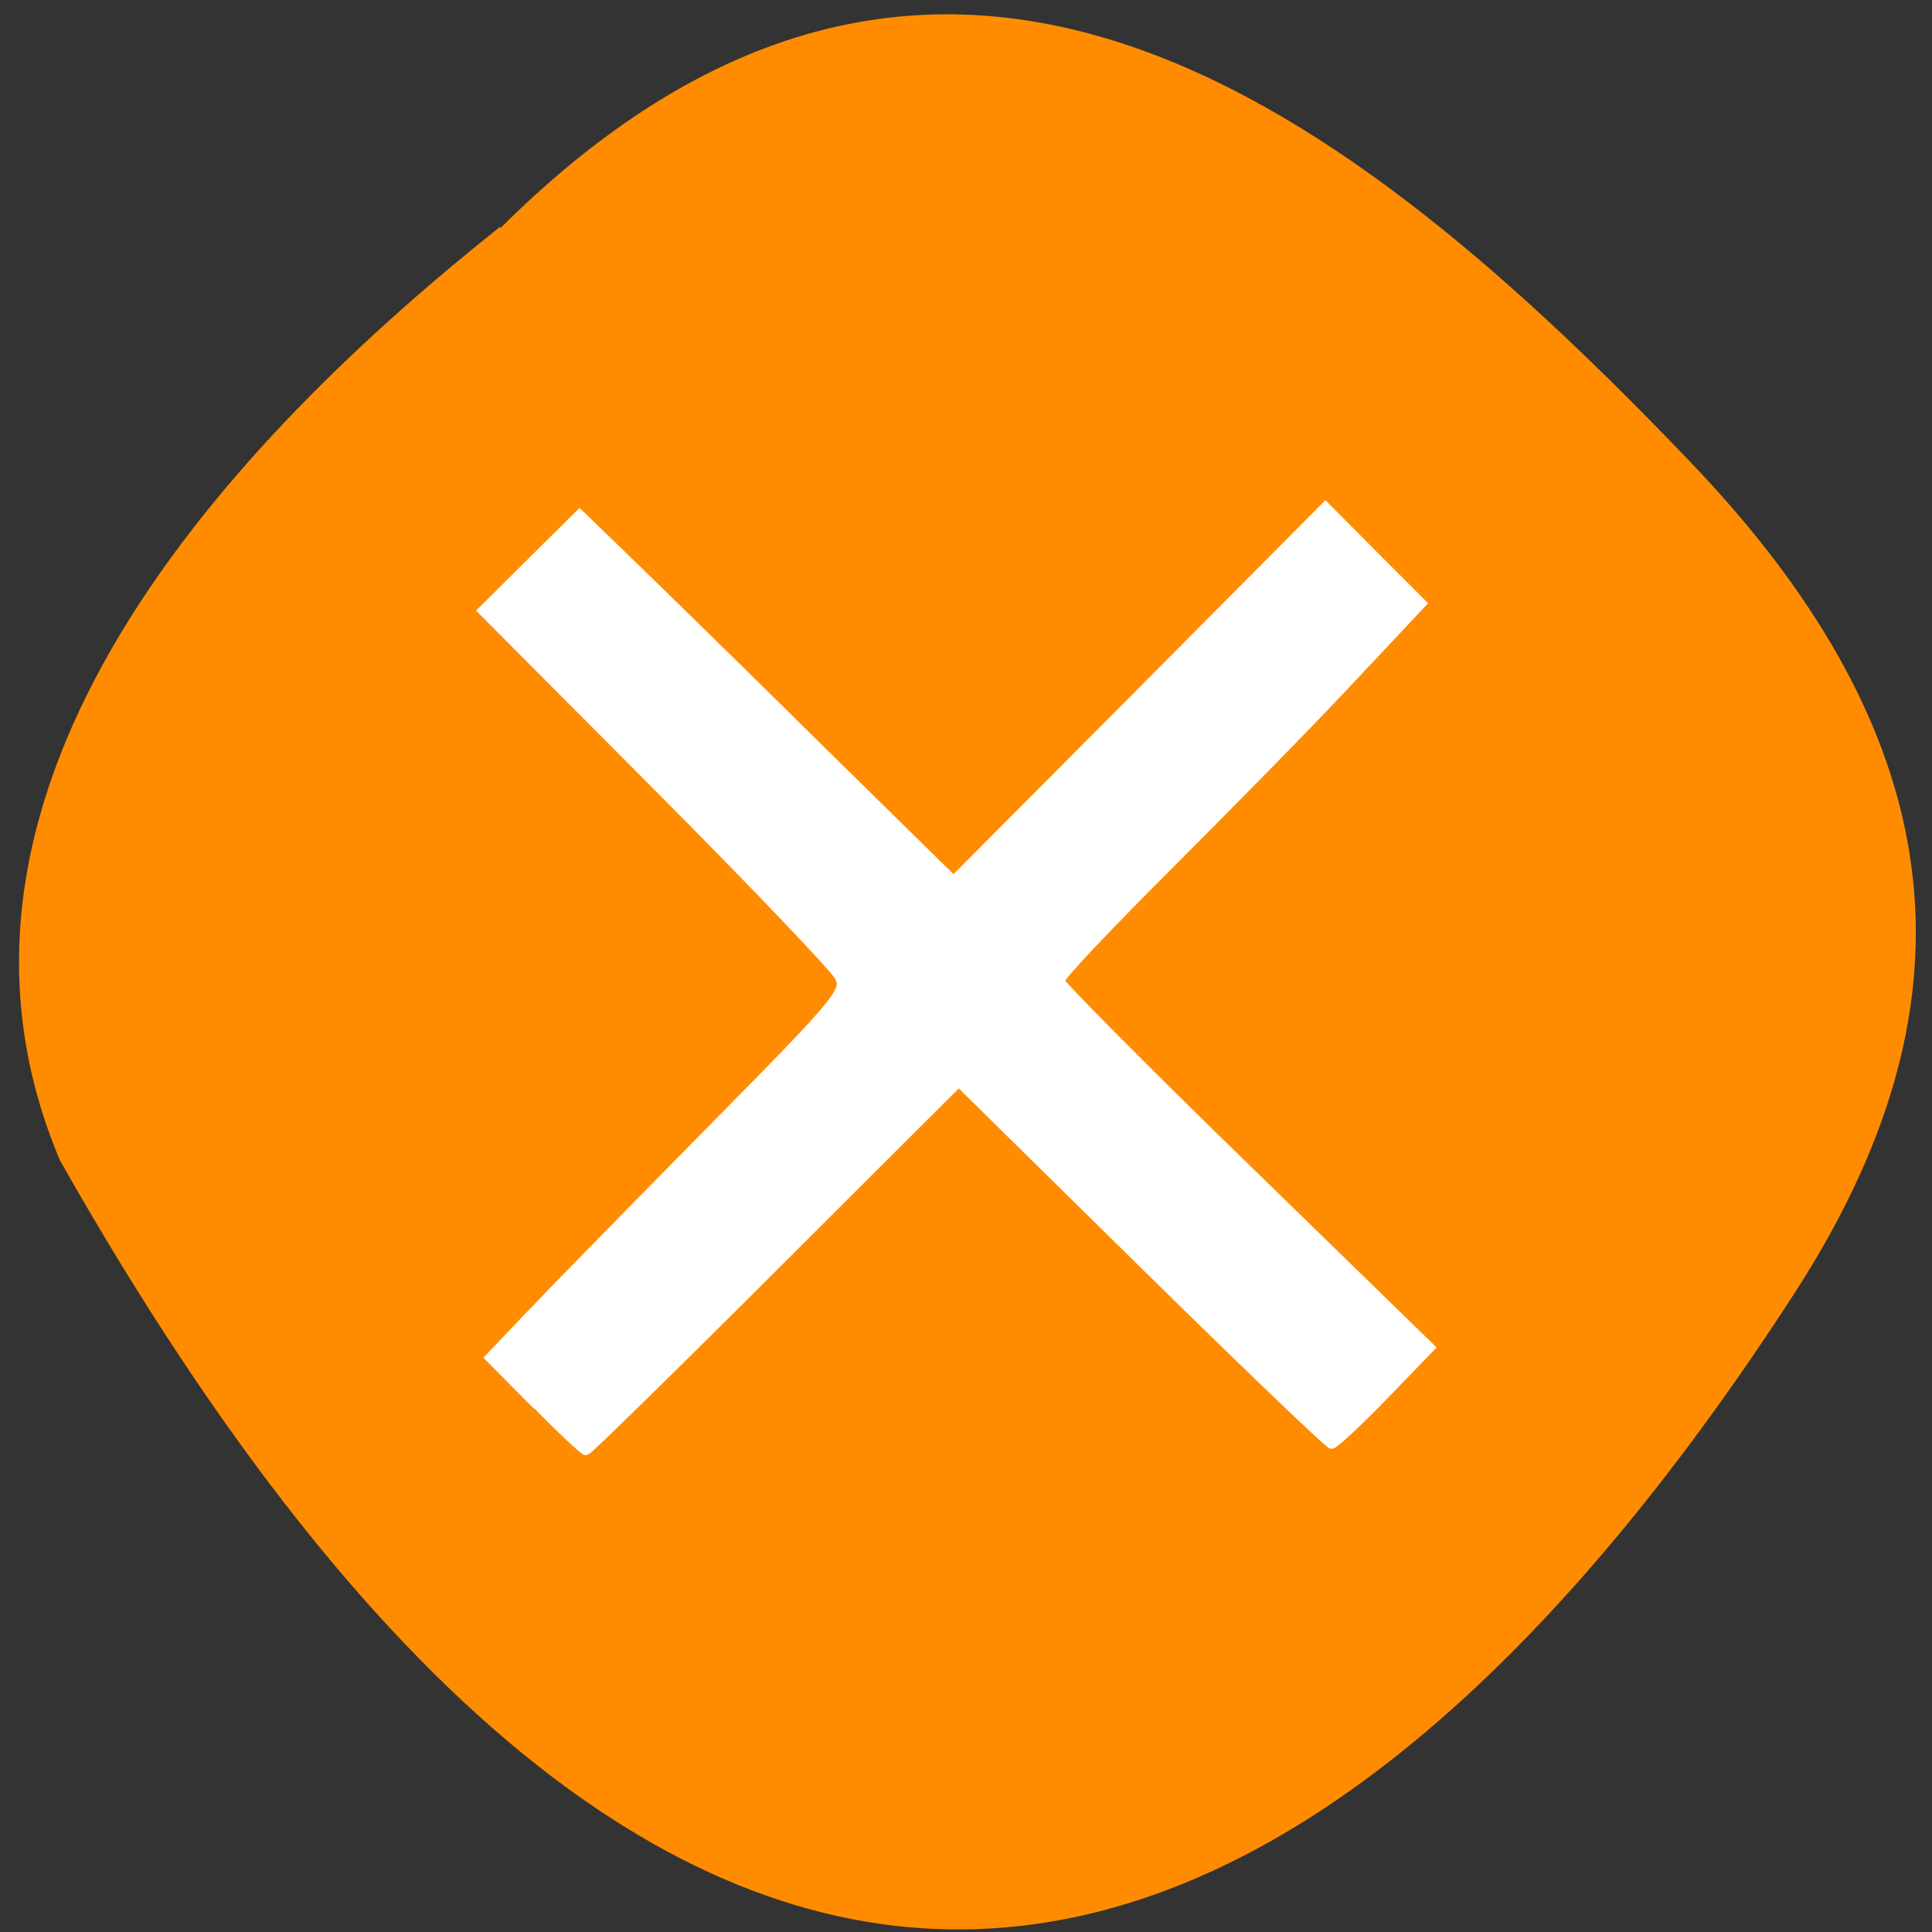 <svg xmlns="http://www.w3.org/2000/svg" viewBox="0 0 48 48"><rect x="0" y="0" width="48" height="48" fill="#333333" stroke="none"/><path d="m 12.43 5.67 c 11 -10.96 21.2 -2.93 29.55 5.79 c 6.8 7.1 7.12 13.68 2.61 20.66 c -11.79 18.23 -27.1 24.98 -43.1 -3.29 c -3.94 -9.32 4.39 -17.99 10.94 -23.2" style="fill:#ff8c00"/><path d="m 13.32 34.89 l -1.15 -1.16 l 0.99 -1.04 c 0.54 -0.57 2.54 -2.61 4.44 -4.54 c 3.28 -3.32 3.44 -3.52 3.25 -3.89 c -0.11 -0.21 -2.15 -2.35 -4.53 -4.74 l -4.33 -4.35 l 2.41 -2.39 l 1.2 1.16 c 0.66 0.64 2.75 2.68 4.64 4.55 l 3.45 3.39 l 4.62 -4.64 l 4.62 -4.65 l 1.19 1.2 l 1.2 1.2 l -1.84 1.96 c -1 1.07 -3.04 3.14 -4.5 4.6 c -1.46 1.46 -2.66 2.72 -2.65 2.82 c 0.01 0.09 2.08 2.18 4.61 4.64 l 4.59 4.47 l -1.16 1.2 c -0.64 0.66 -1.22 1.2 -1.29 1.2 c -0.06 0 -2.18 -2.03 -4.69 -4.5 l -4.57 -4.5 l -4.59 4.58 c -2.52 2.52 -4.63 4.58 -4.67 4.58 c -0.05 0 -0.61 -0.52 -1.23 -1.16" style="fill:#fff;stroke:#fff;stroke-linecap:round;stroke-width:0.23"/></svg>